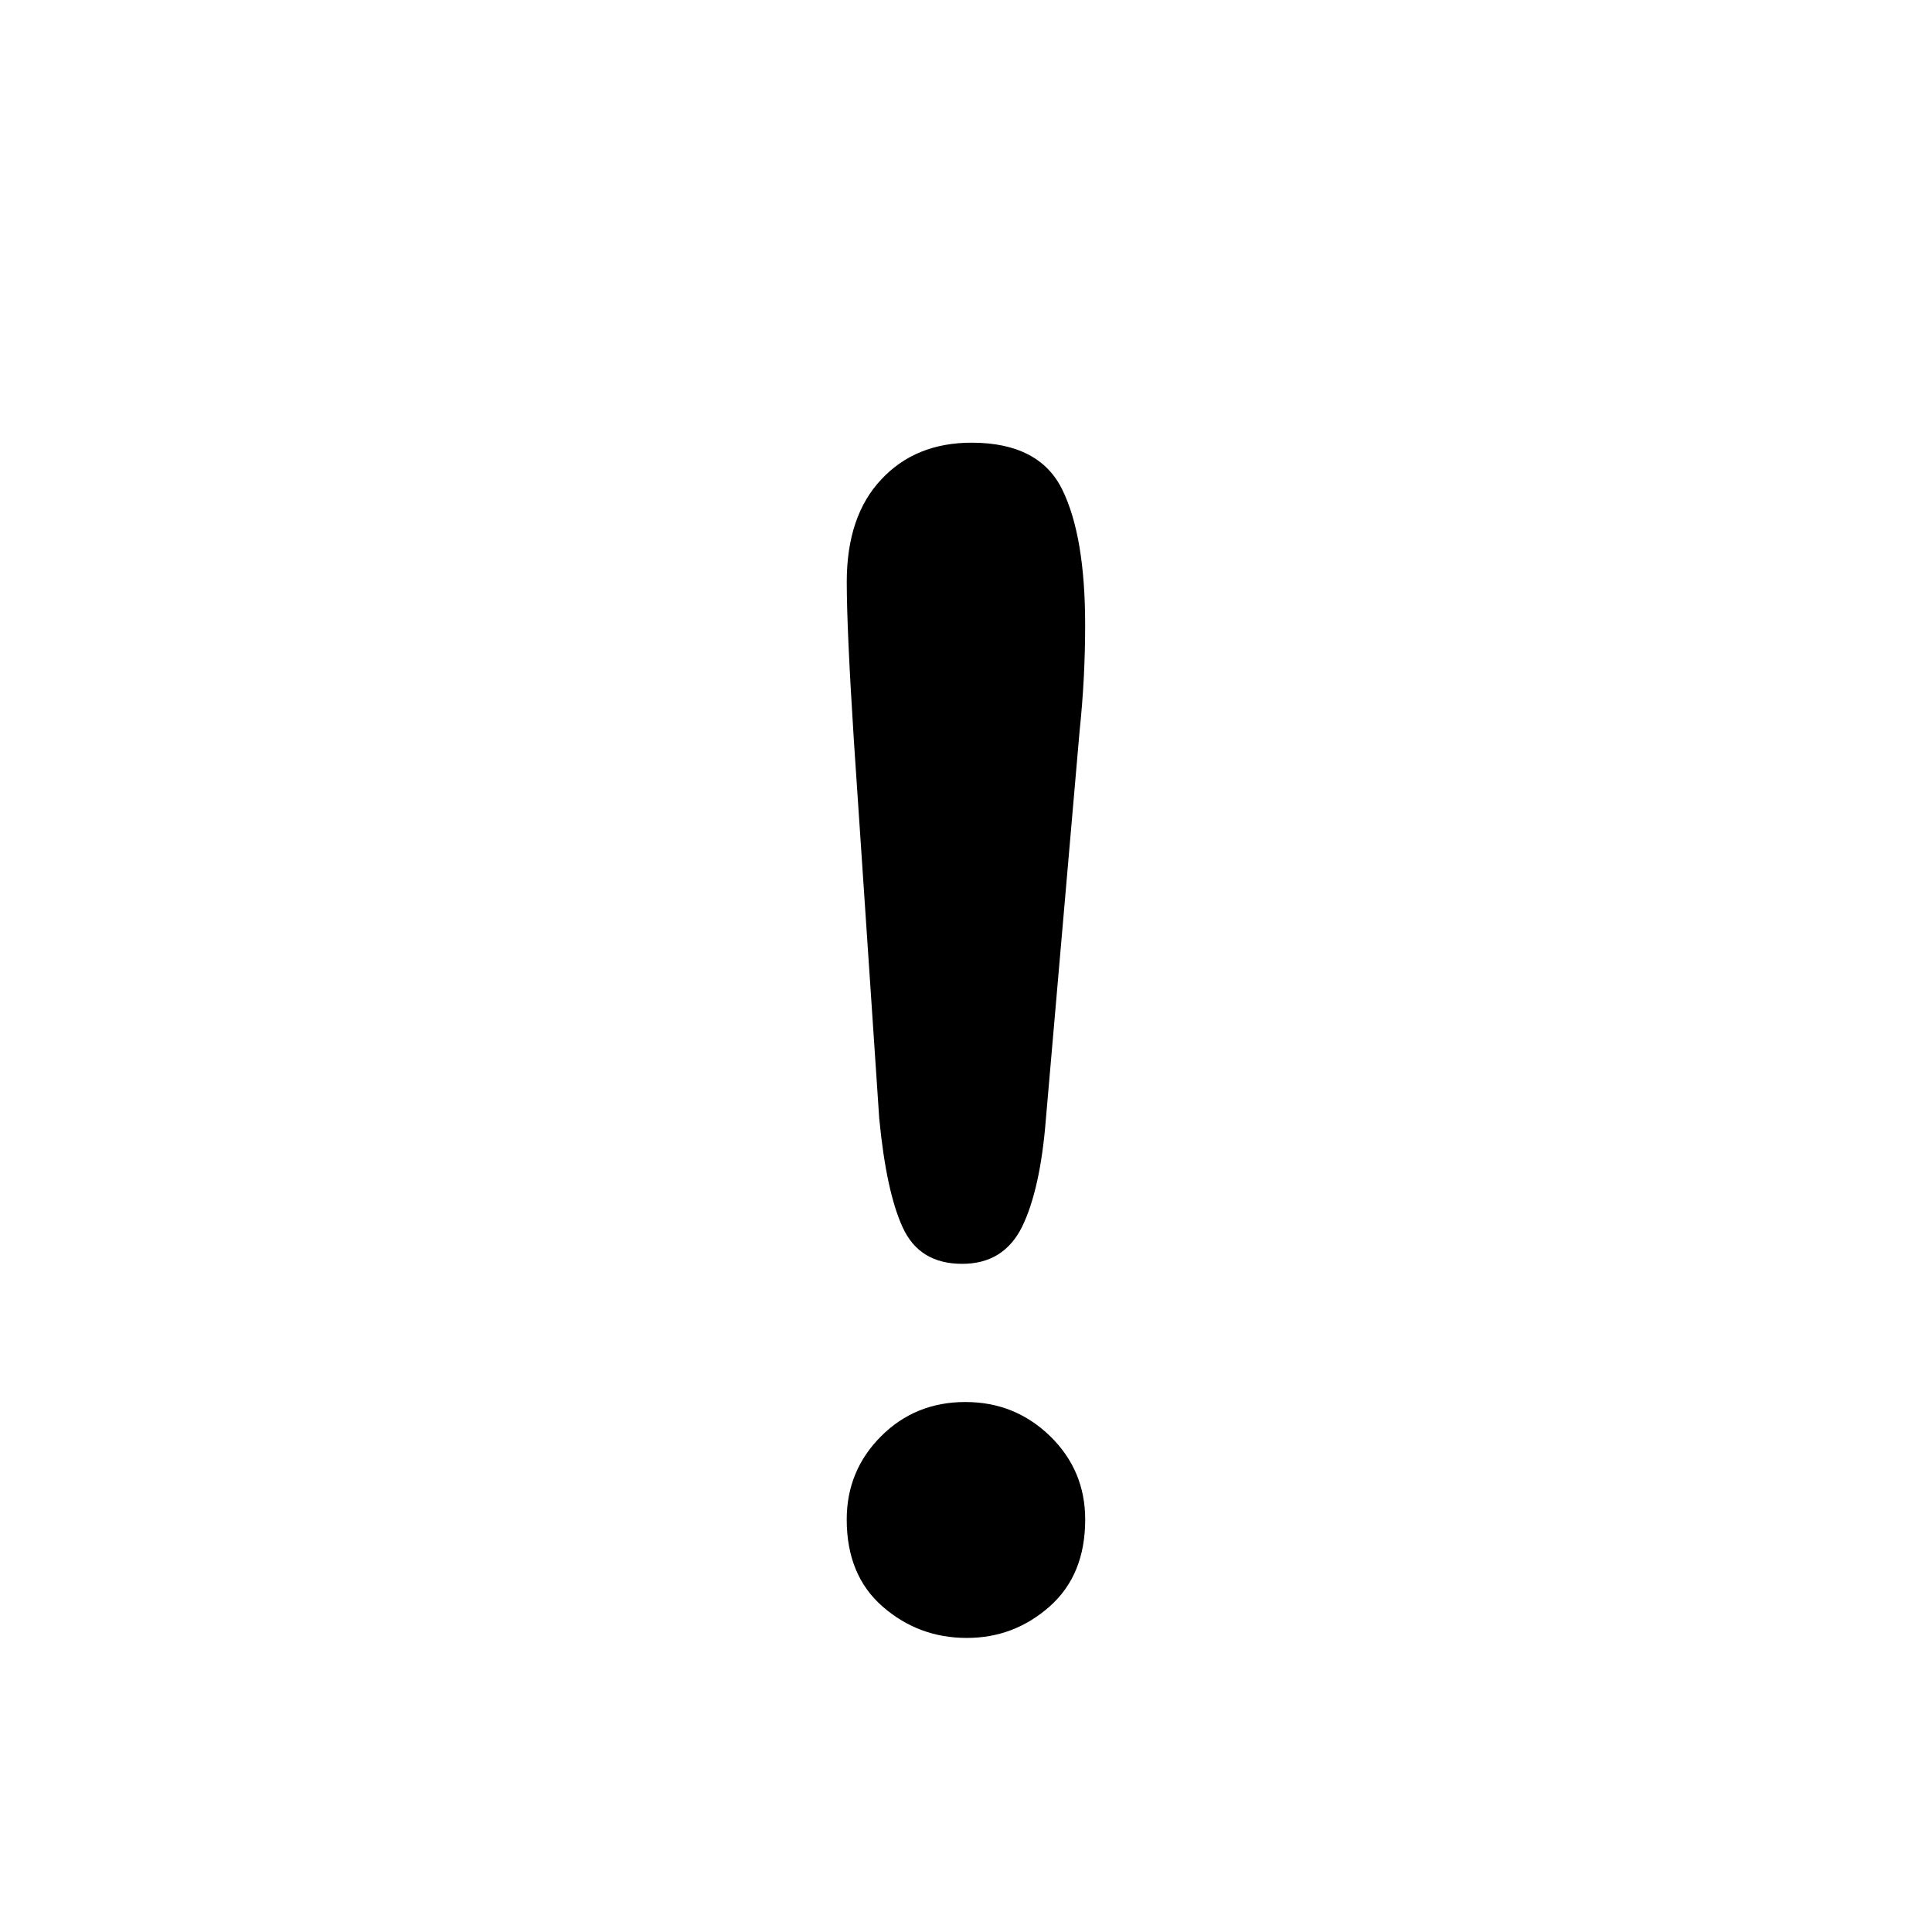 <?xml version="1.0" encoding="UTF-8" standalone="no"?>
<svg width="260px" height="260px" viewBox="0 0 260 260" version="1.1" xmlns="http://www.w3.org/2000/svg" xmlns:xlink="http://www.w3.org/1999/xlink" xmlns:sketch="http://www.bohemiancoding.com/sketch/ns">
    <title>Slice 1</title>
    <description>Created with Sketch (http://www.bohemiancoding.com/sketch)</description>
    <defs></defs>
    <g id="Page 1" stroke="none" stroke-width="1" fill="none" fill-rule="evenodd">
        <path d="M130.752,59.575 C136.833,59.575 140.909,61.695 142.96,65.9 C145.023,70.117 146.035,76.187 146.035,84.123 C146.035,88.803 145.798,93.539 145.289,98.366 L140.739,150.728 C140.242,156.968 139.173,161.744 137.557,165.073 C135.907,168.408 133.239,170.081 129.491,170.081 C125.642,170.081 123.003,168.459 121.505,165.231 C120.013,162.015 118.956,157.103 118.323,150.513 L114.909,99.638 C114.276,89.718 113.953,82.602 113.953,78.284 C113.959,72.406 115.497,67.816 118.594,64.527 C121.657,61.231 125.727,59.575 130.752,59.575 Z M130.107,220.425 C125.783,220.425 122.019,219.023 118.797,216.22 C115.576,213.427 113.948,209.516 113.948,204.491 C113.948,200.105 115.491,196.363 118.577,193.277 C121.657,190.203 125.439,188.677 129.91,188.677 C134.38,188.677 138.156,190.208 141.327,193.277 C144.487,196.363 146.041,200.111 146.041,204.491 C146.041,209.448 144.464,213.337 141.282,216.169 C138.077,219.006 134.38,220.425 130.107,220.425 Z M130.107,220.425" id="Shape" fill="#000000"></path>
    </g>
</svg>